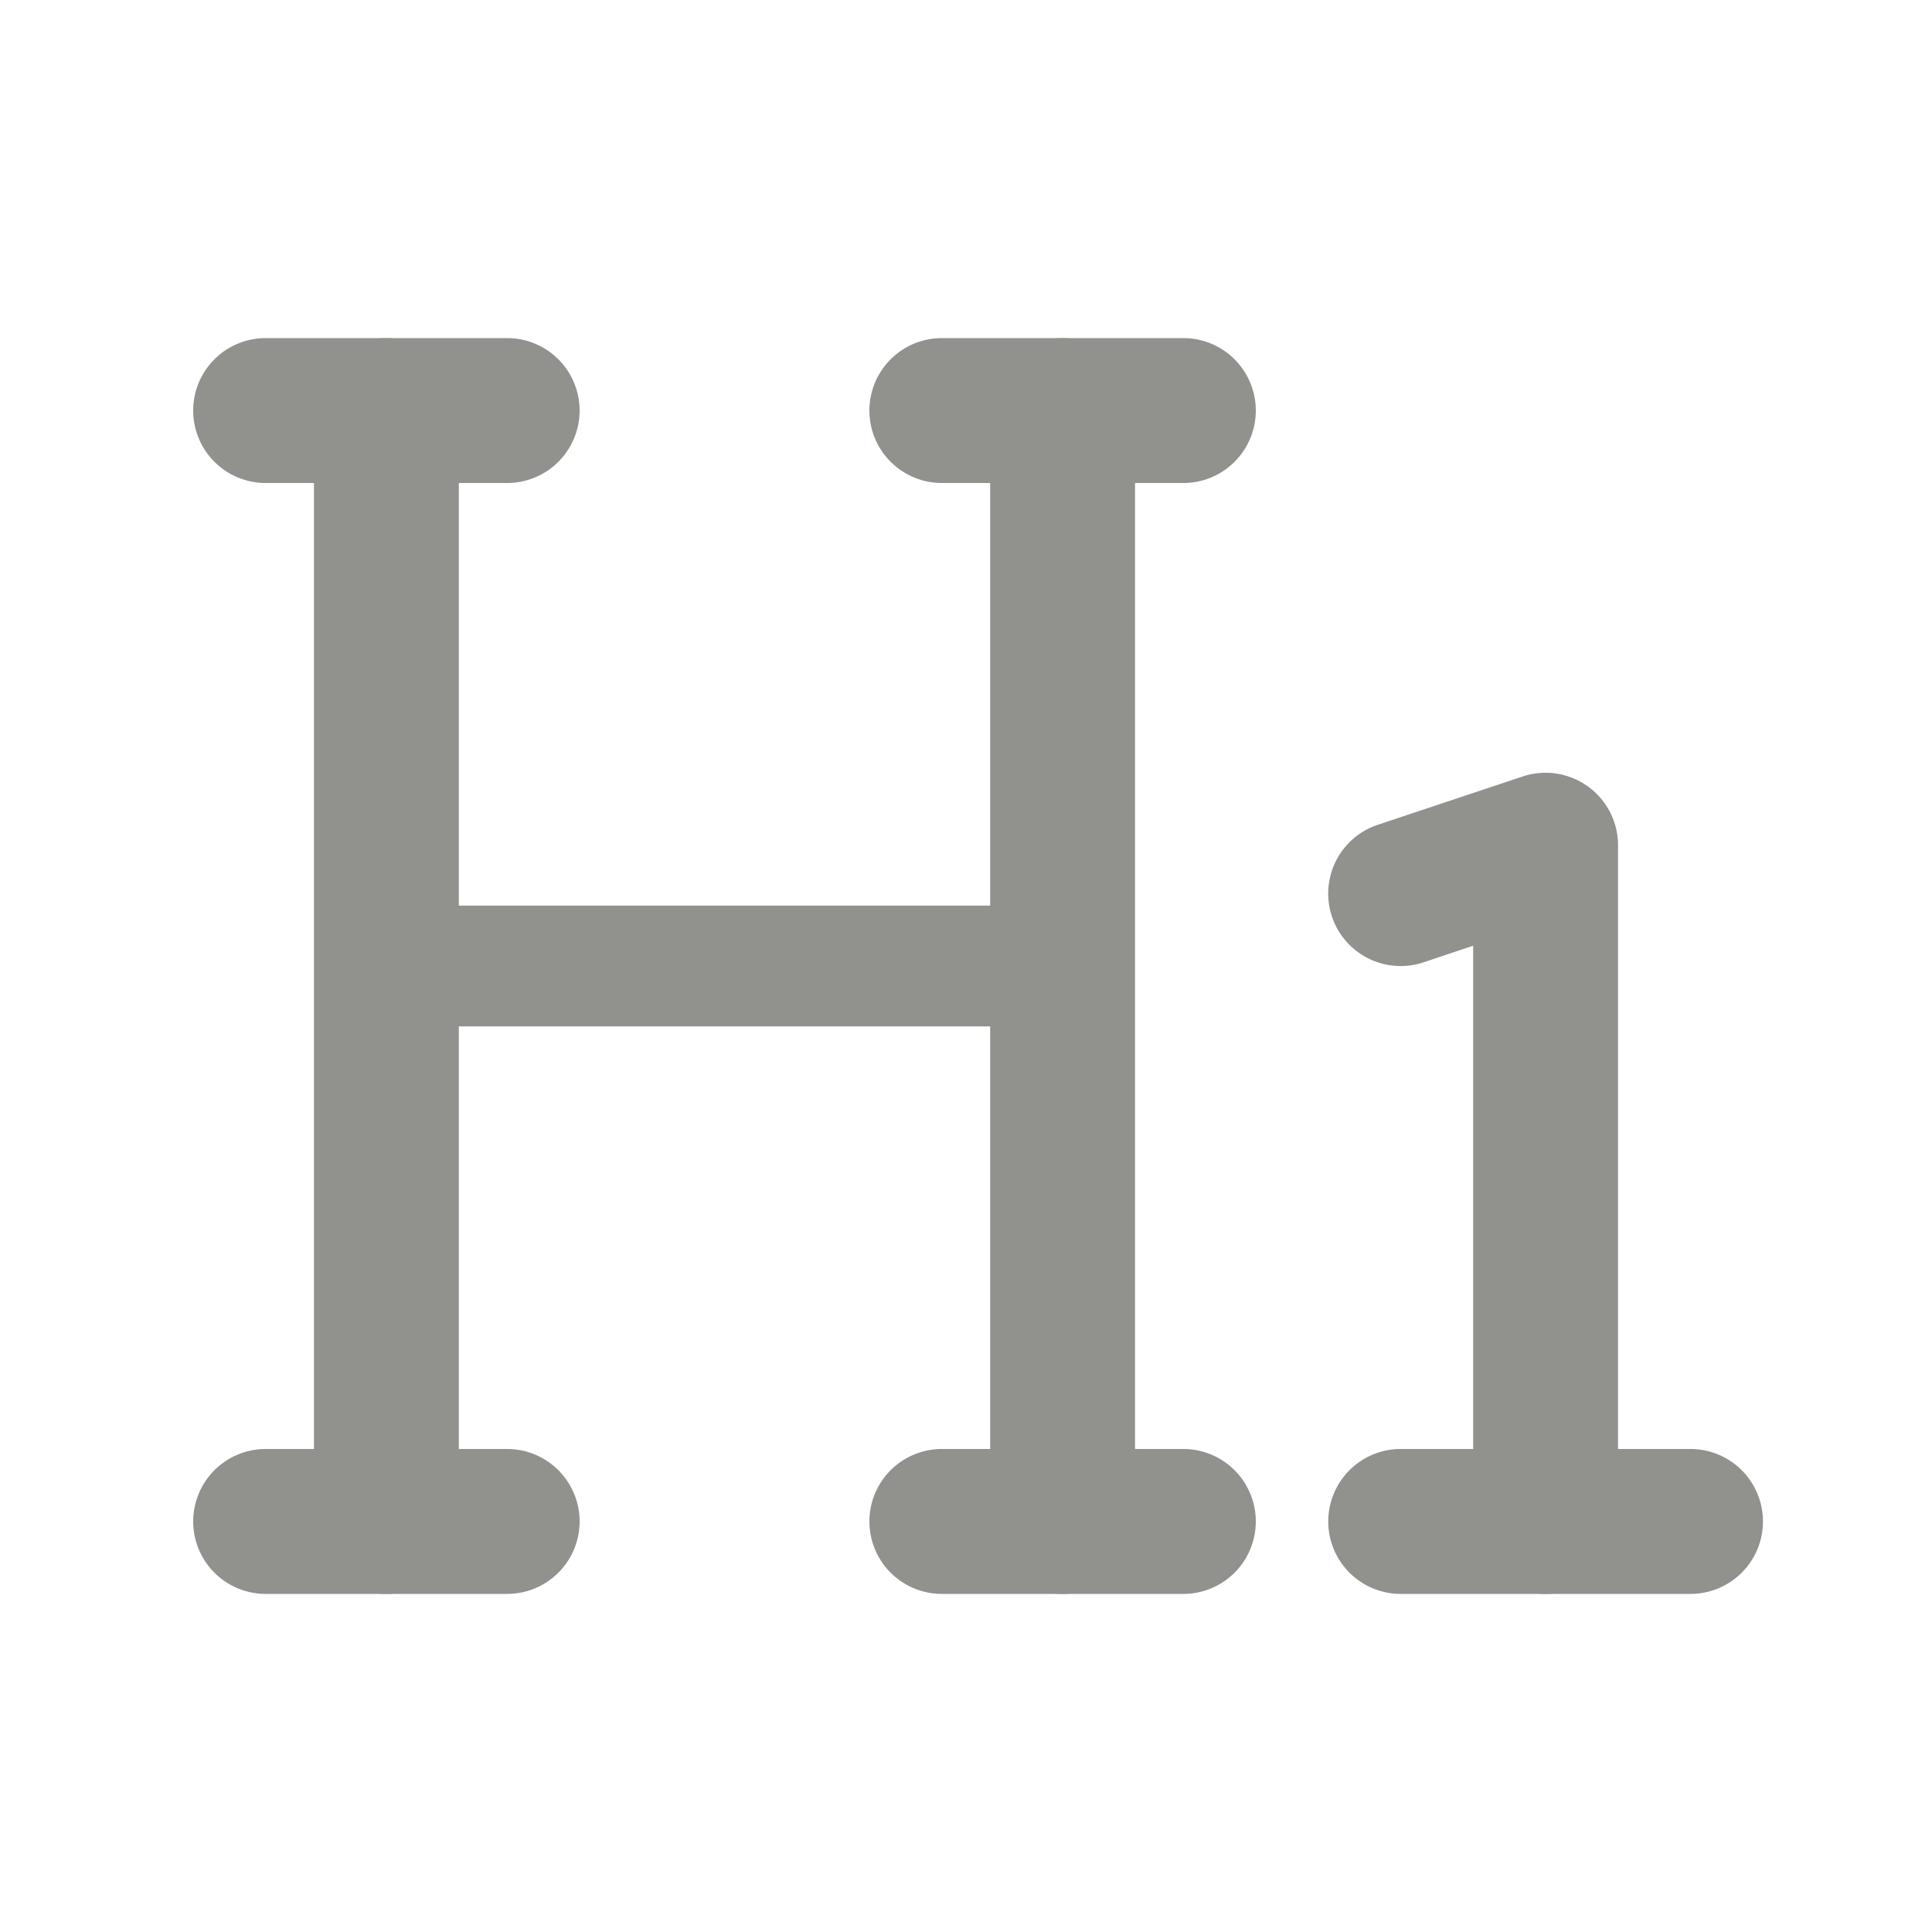 <svg
	xmlns="http://www.w3.org/2000/svg"
	width="44"
	height="44"
	fill="#91918E"
	viewBox="0 0 20 20"
>
<path
		d="M16.439 8.142a.75.75 0 0 1 .311.608v7a.75.75 0 0 1-1.5 0V9.79l-.513.172a.75.75 0 0 1-.474-1.424l1.5-.5a.75.75 0 0 1 .676.104Z"
	/><path
		d="M13.75 15.75a.75.75 0 0 1 .75-.75h3a.75.75 0 0 1 0 1.5h-3a.75.75 0 0 1-.75-.75ZM4 3.5a.75.75 0 0 1 .75.75v11.5a.75.75 0 0 1-1.5 0V4.25A.75.75 0 0 1 4 3.5Z"
	/><path
		d="M2 15.75a.75.75 0 0 1 .75-.75h2.5a.75.75 0 0 1 0 1.5h-2.5a.75.75 0 0 1-.75-.75ZM2 4.25a.75.75 0 0 1 .75-.75h2.5a.75.75 0 0 1 0 1.5h-2.5A.75.75 0 0 1 2 4.25ZM3.375 10c0-.345.28-.625.625-.625h7a.625.625 0 1 1 0 1.25H4A.625.625 0 0 1 3.375 10Z"
	/><path
		d="M11 3.5a.75.75 0 0 1 .75.75v11.5a.75.75 0 0 1-1.5 0V4.25A.75.75 0 0 1 11 3.5Z"
	/><path
		d="M9 15.75a.75.75 0 0 1 .75-.75h2.5a.75.75 0 0 1 0 1.5h-2.5a.75.75 0 0 1-.75-.75ZM9 4.25a.75.75 0 0 1 .75-.75h2.5a.75.75 0 0 1 0 1.5h-2.5A.75.75 0 0 1 9 4.25Z"
	/>
	</svg>
